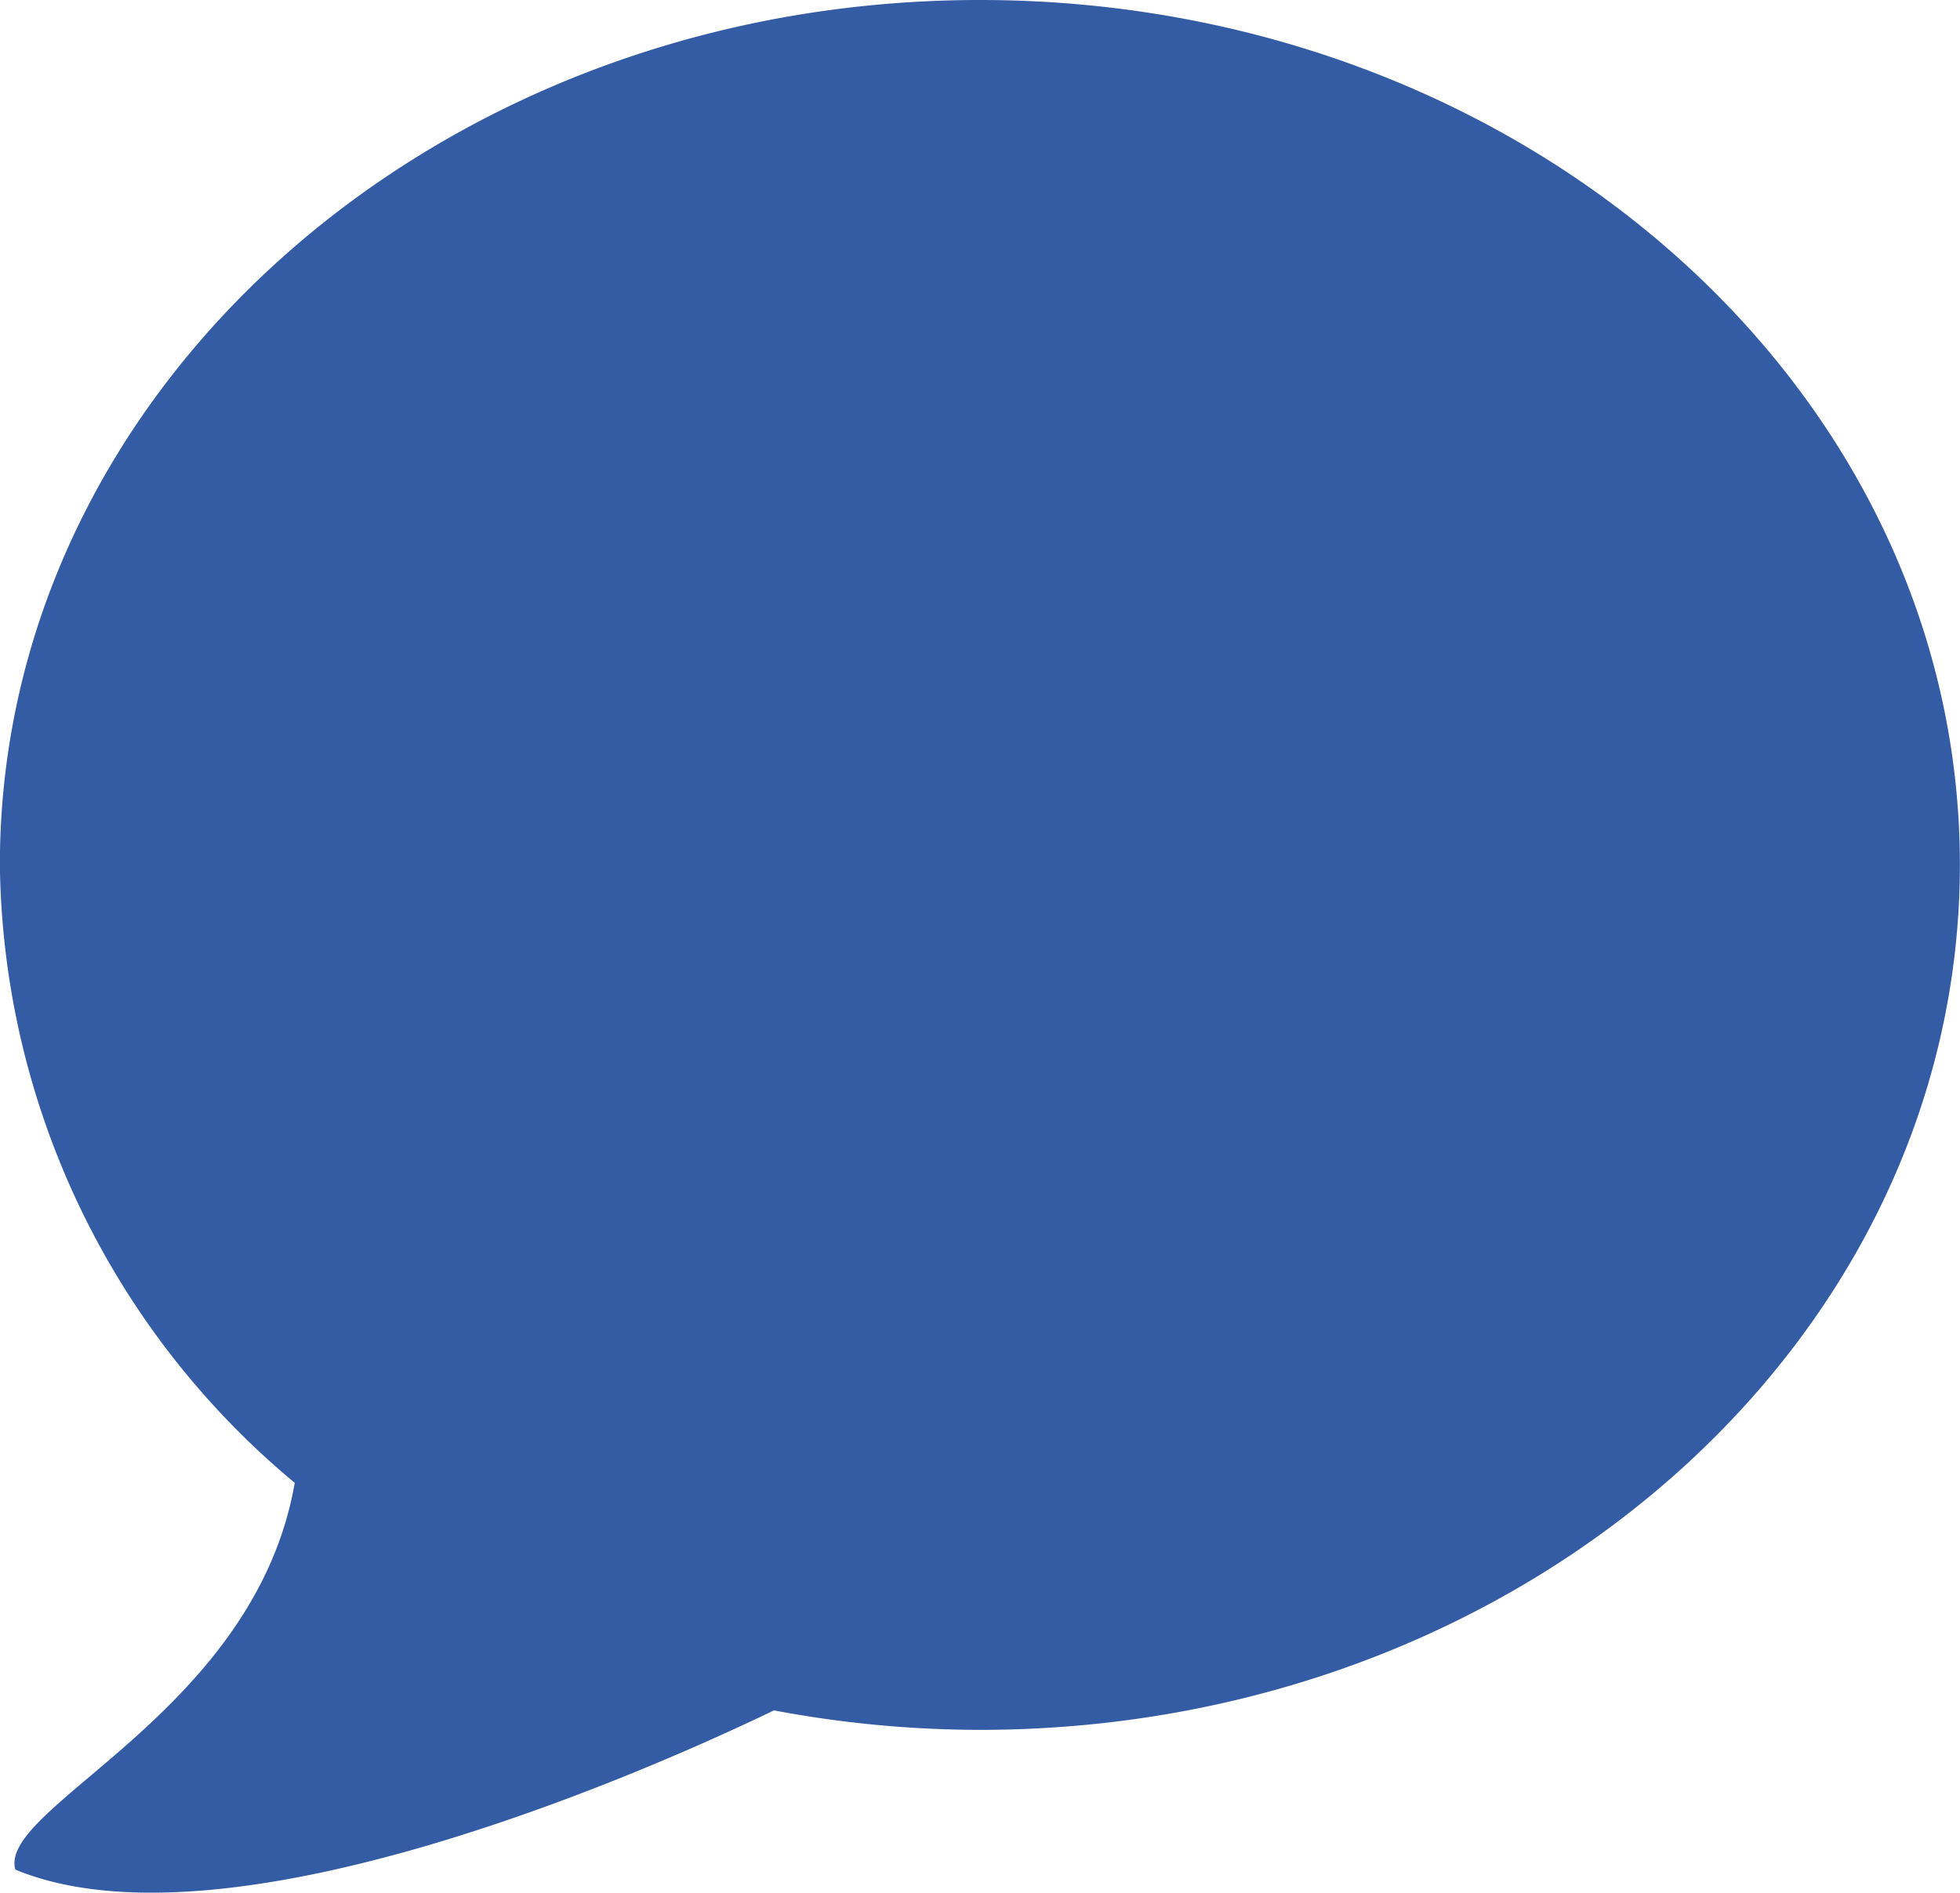 <svg xmlns="http://www.w3.org/2000/svg" width="16" height="15.453" viewBox="0 0 16 15.453"><defs><style>.a{fill:#335ca5;}</style></defs><path class="a" d="M233.467,335.745c-4.418,0-8,3.162-8,7.062a6.664,6.664,0,0,0,2.407,5.045c-.326,1.879-2.425,2.642-2.281,3.158,1.773.733,5.325-.881,6.193-1.3a9.113,9.113,0,0,0,1.681.159c4.419,0,8-3.162,8-7.064S237.886,335.745,233.467,335.745Z" transform="translate(-225.468 -335.745)"/></svg>